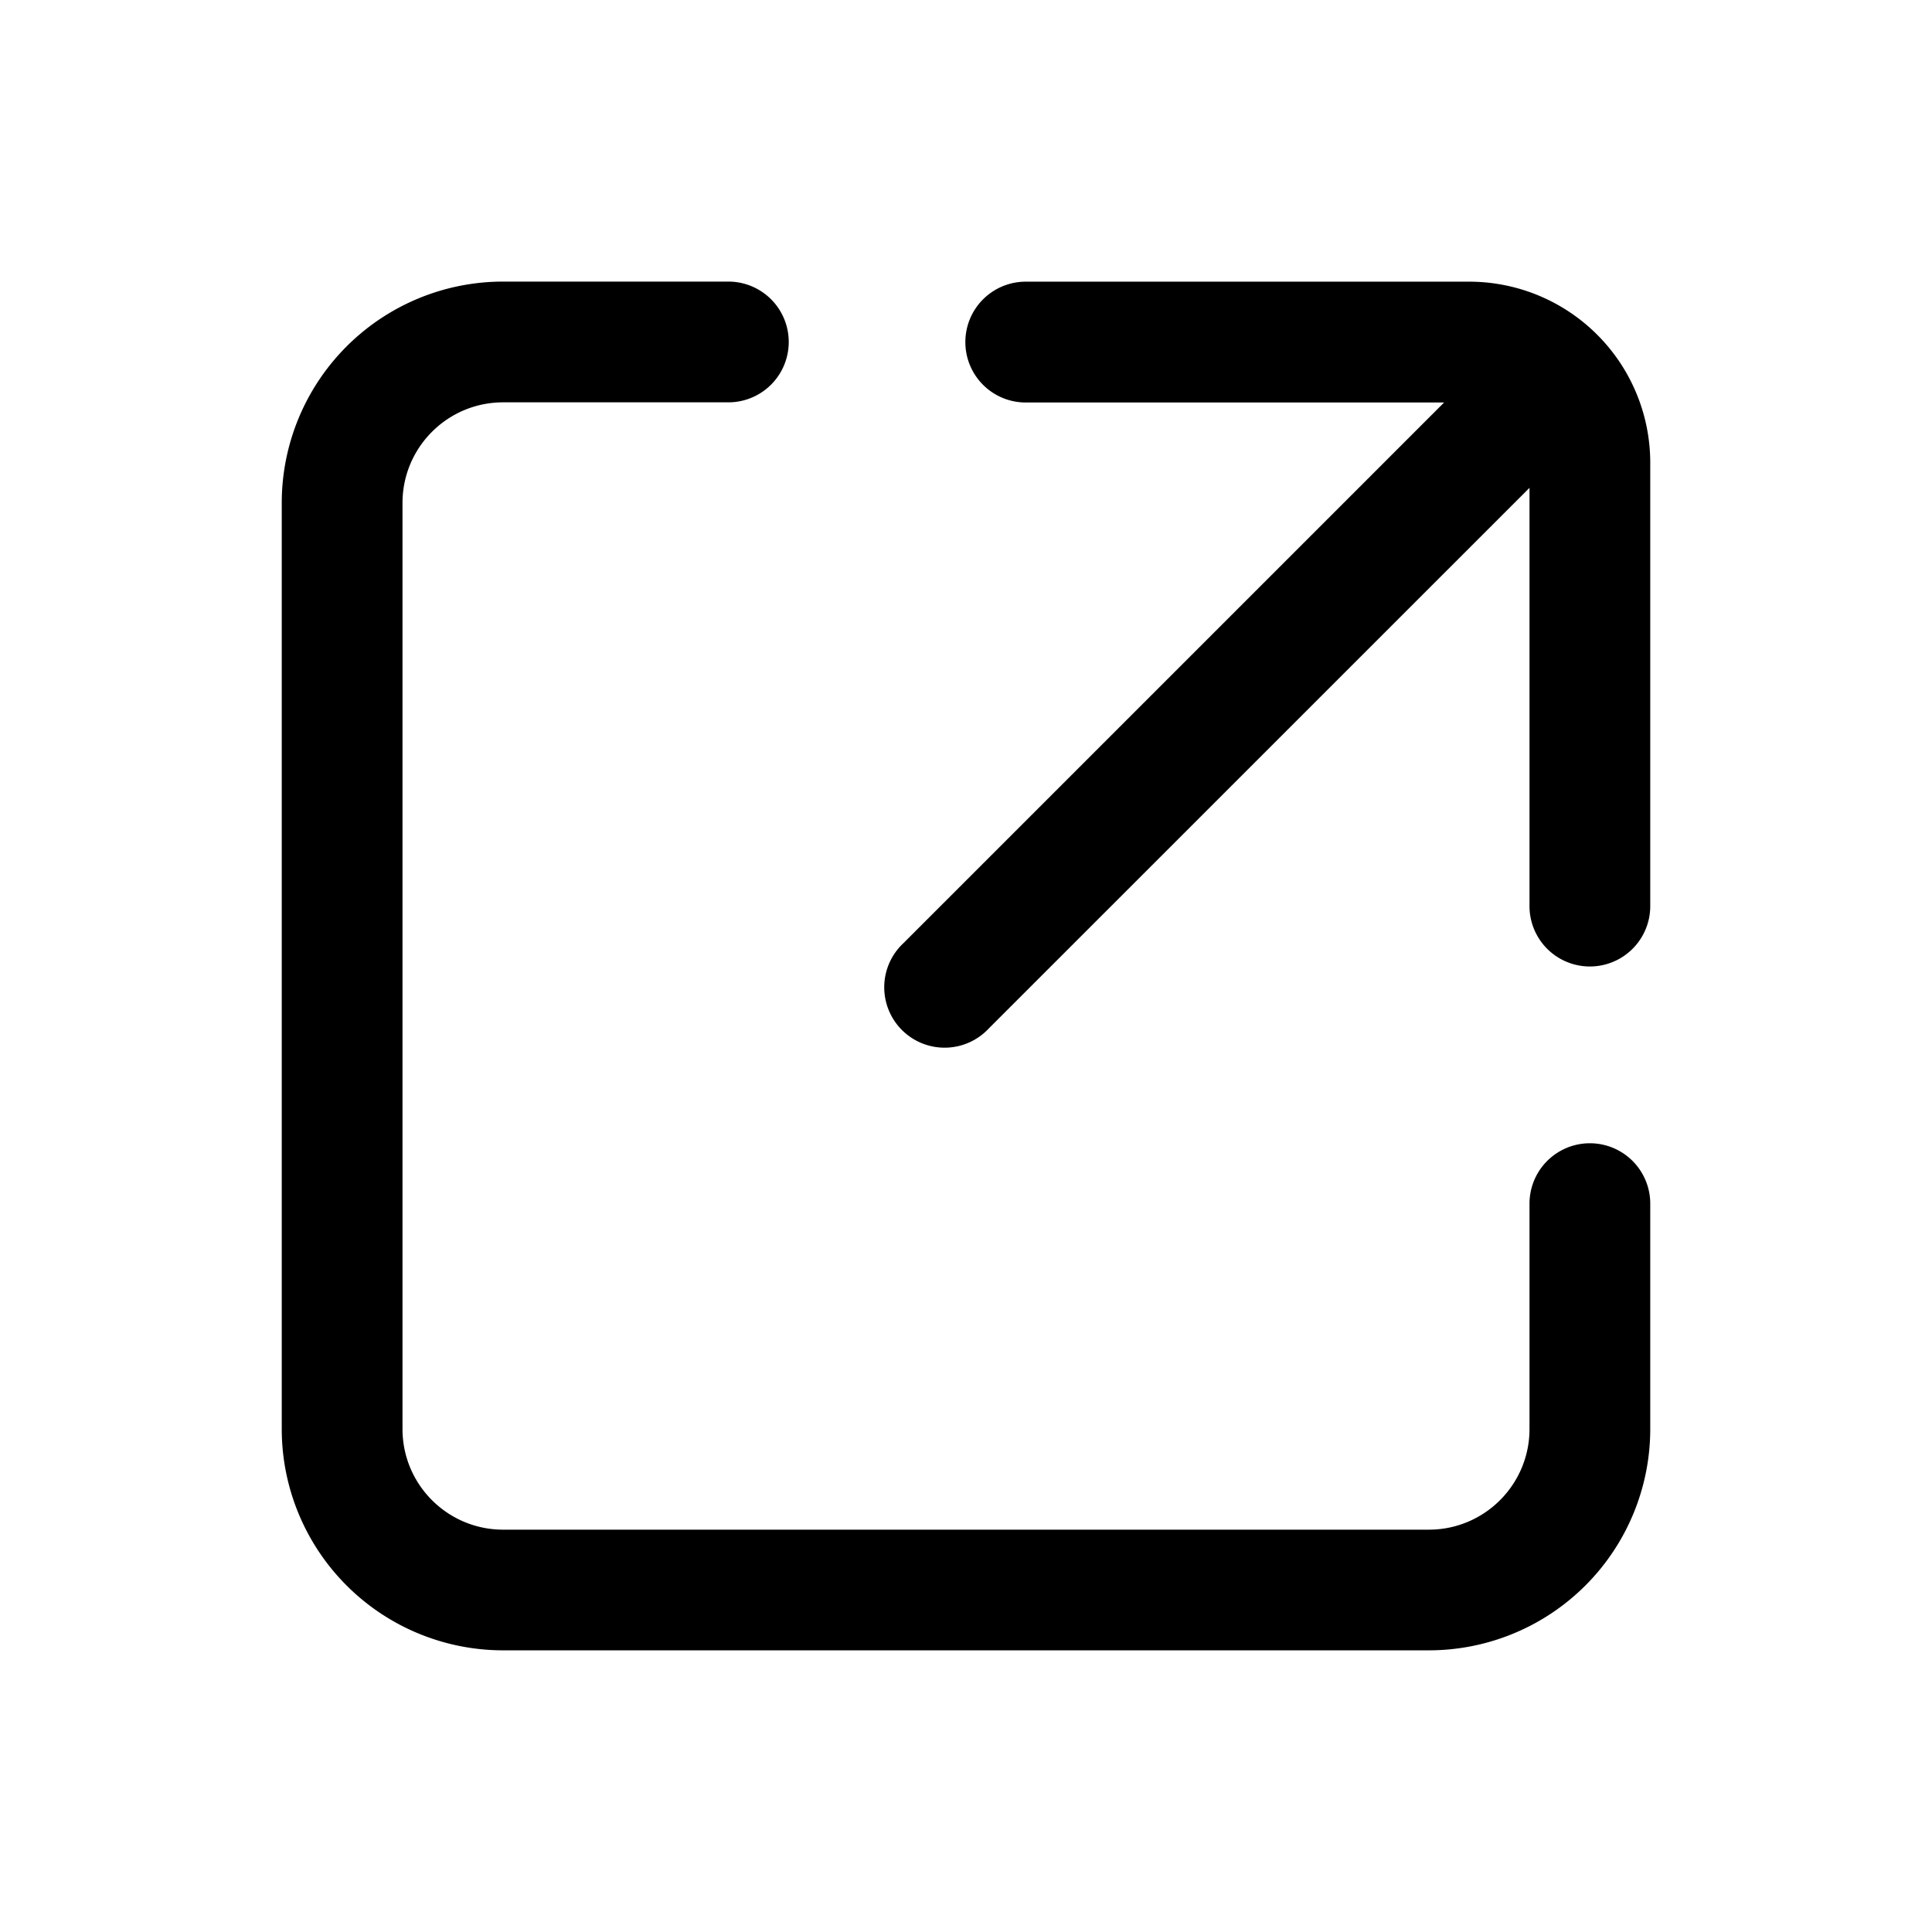 <svg xmlns="http://www.w3.org/2000/svg" width="24" height="24" fill="currentColor" viewBox="0 0 24 24">
  <path fill="#000" d="M3.5 17.751a2.75 2.75 0 0 0 2.75 2.75h11.5a2.75 2.75 0 0 0 2.75-2.75v-2.799a.75.75 0 0 0-1.5 0v2.8c0 .69-.56 1.25-1.25 1.25H6.25c-.69 0-1.25-.56-1.25-1.25V6.248c0-.69.56-1.25 1.25-1.25h2.798a.75.75 0 1 0 0-1.5H6.25a2.75 2.75 0 0 0-2.75 2.75V17.75Z"/>
  <path fill="#000" d="M11.992 4.249a.75.75 0 0 1 .75-.75h5.508a2.25 2.25 0 0 1 2.25 2.25v5.507a.75.75 0 0 1-1.5 0V6.06l-6.717 6.716a.75.75 0 1 1-1.06-1.06L17.939 5h-5.197a.75.75 0 0 1-.75-.75Z"/>
</svg>
